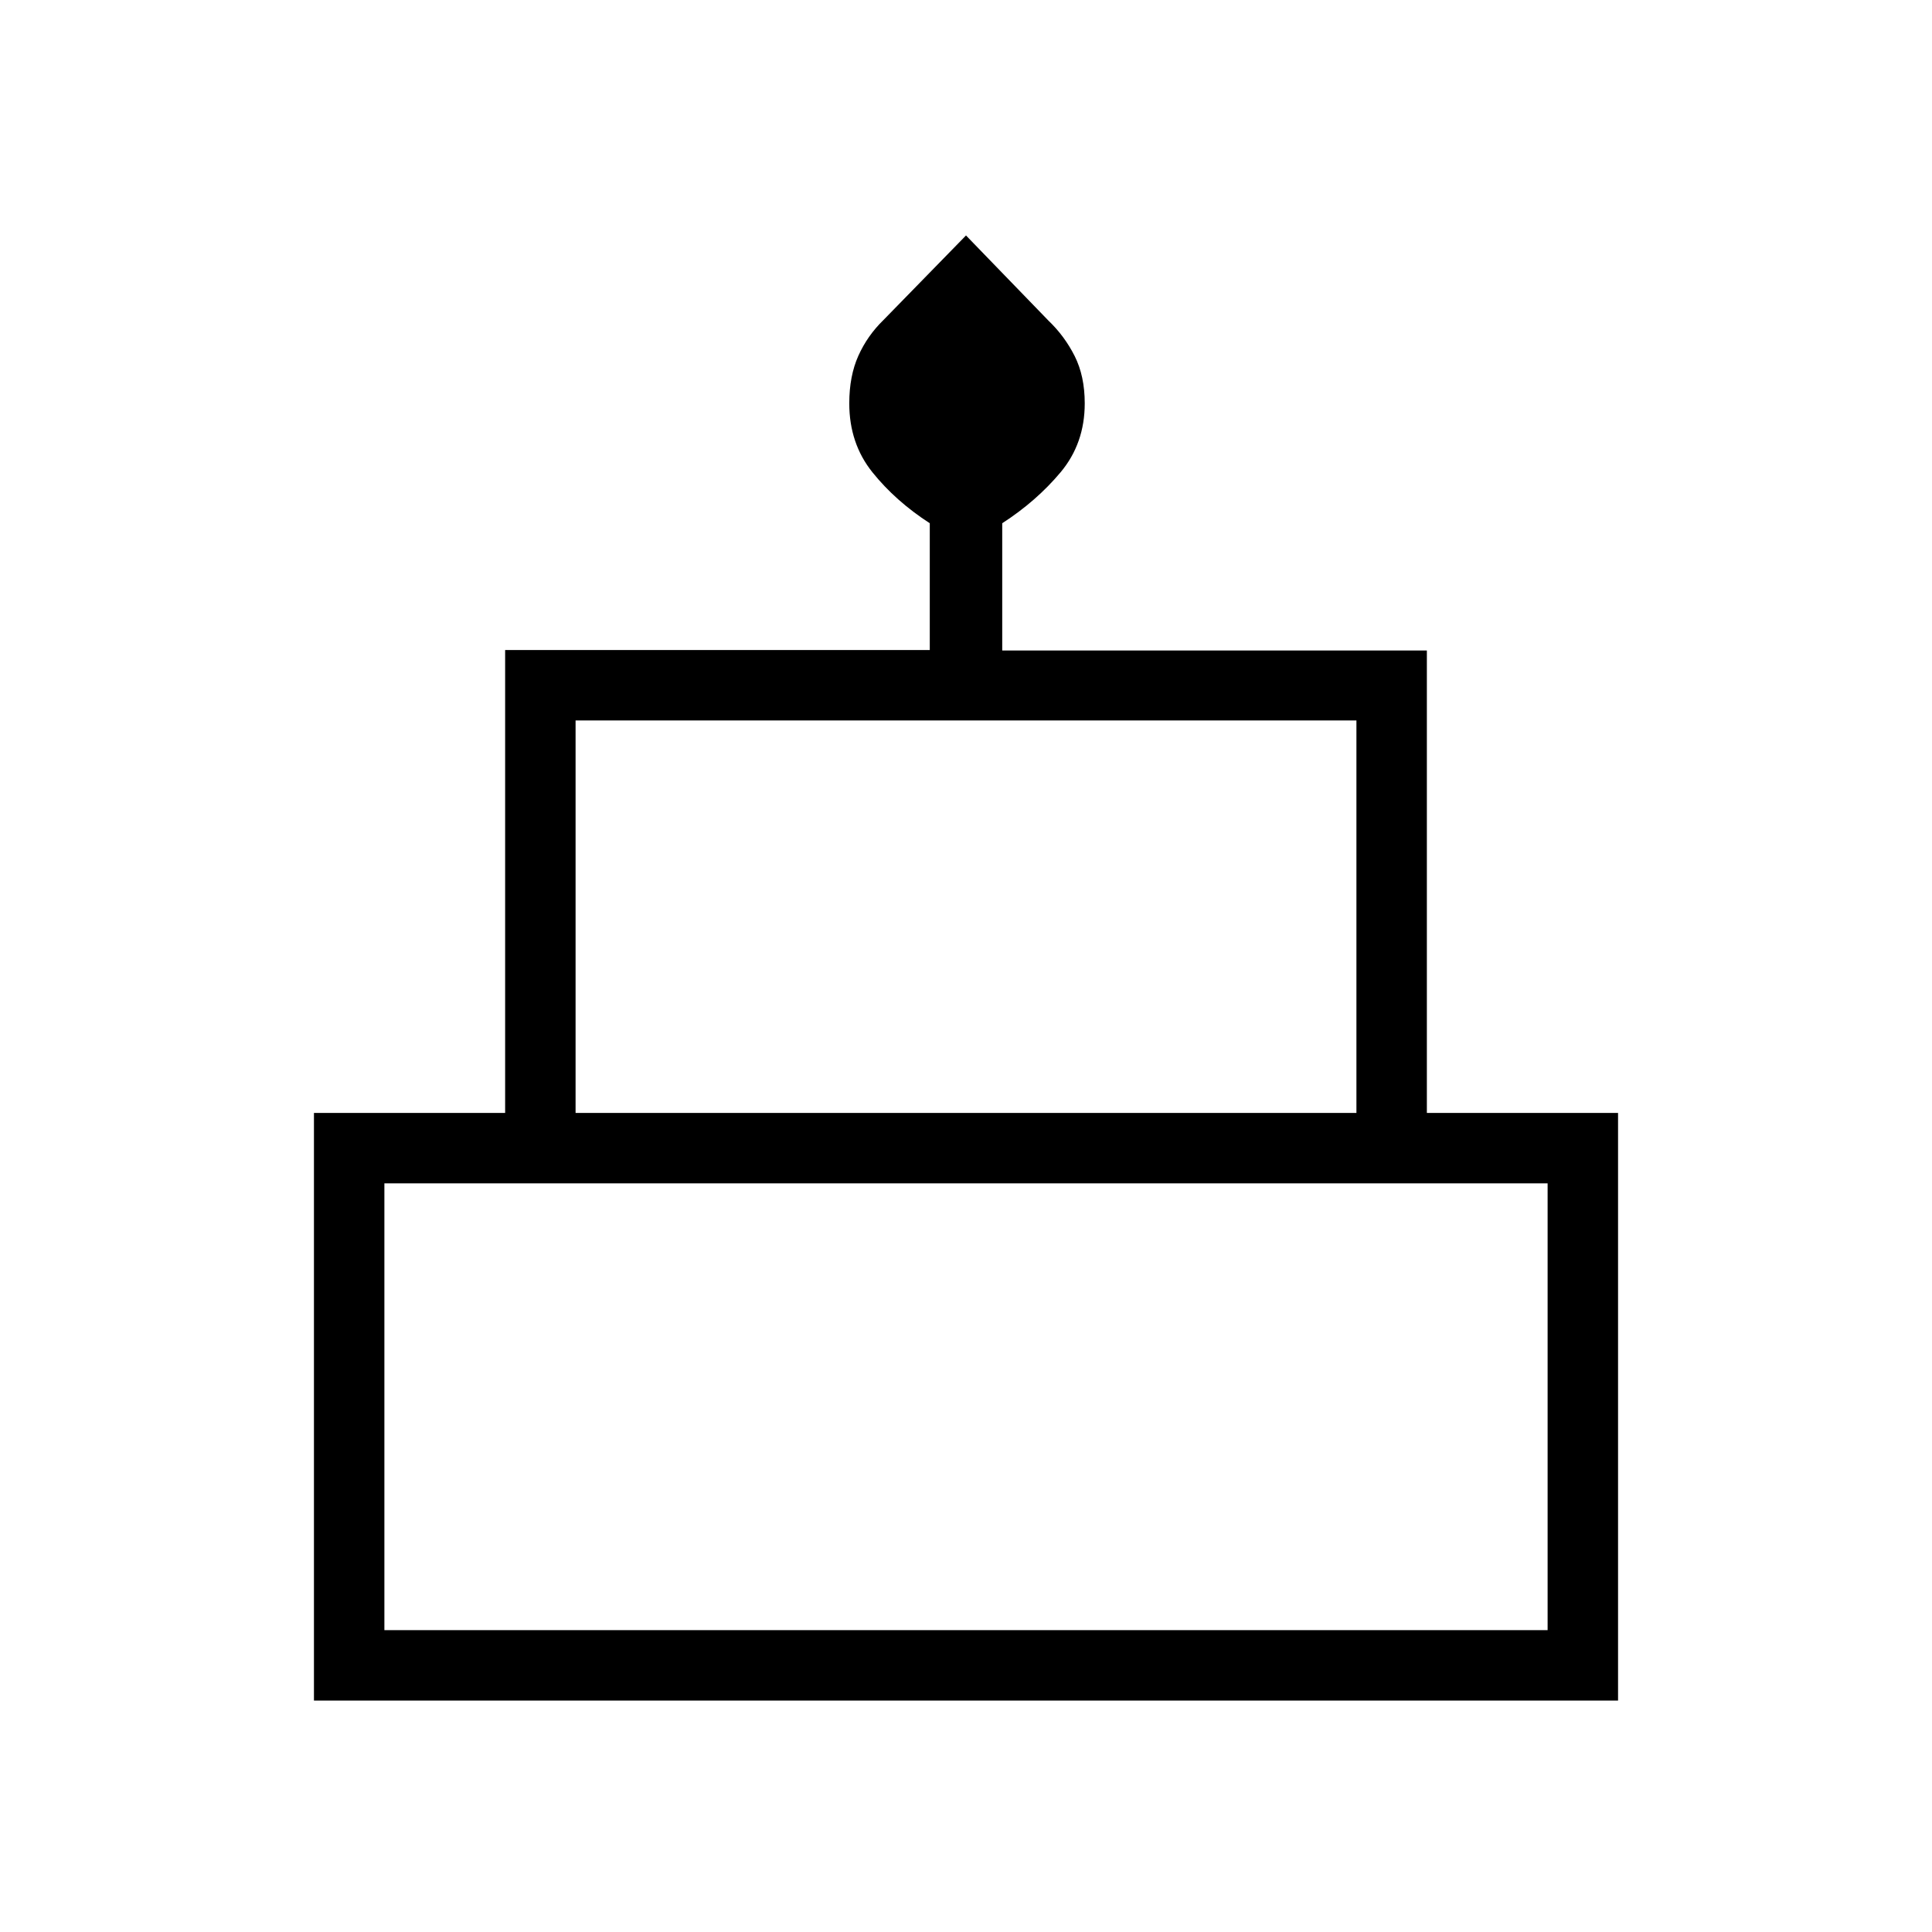 <svg xmlns="http://www.w3.org/2000/svg" height="48" viewBox="0 -960 960 960" width="48"><path d="M156-115v-292h95v-230h211v-63q-17-11-28.5-25.33-11.5-14.34-11.5-34.24 0-13.57 4.5-23.61T439-801l41-42 41 42.35q8 7.65 13 17.58 5 9.93 5 23.5 0 19.9-12 34.24Q515-711 498-700v63.22h211V-407h95v292H156Zm130-292h388v-195H286v195Zm-95 257h578v-222H191v222Zm95-257h388-388Zm-95 257h578-578Zm526-257H243h474Z"/></svg>